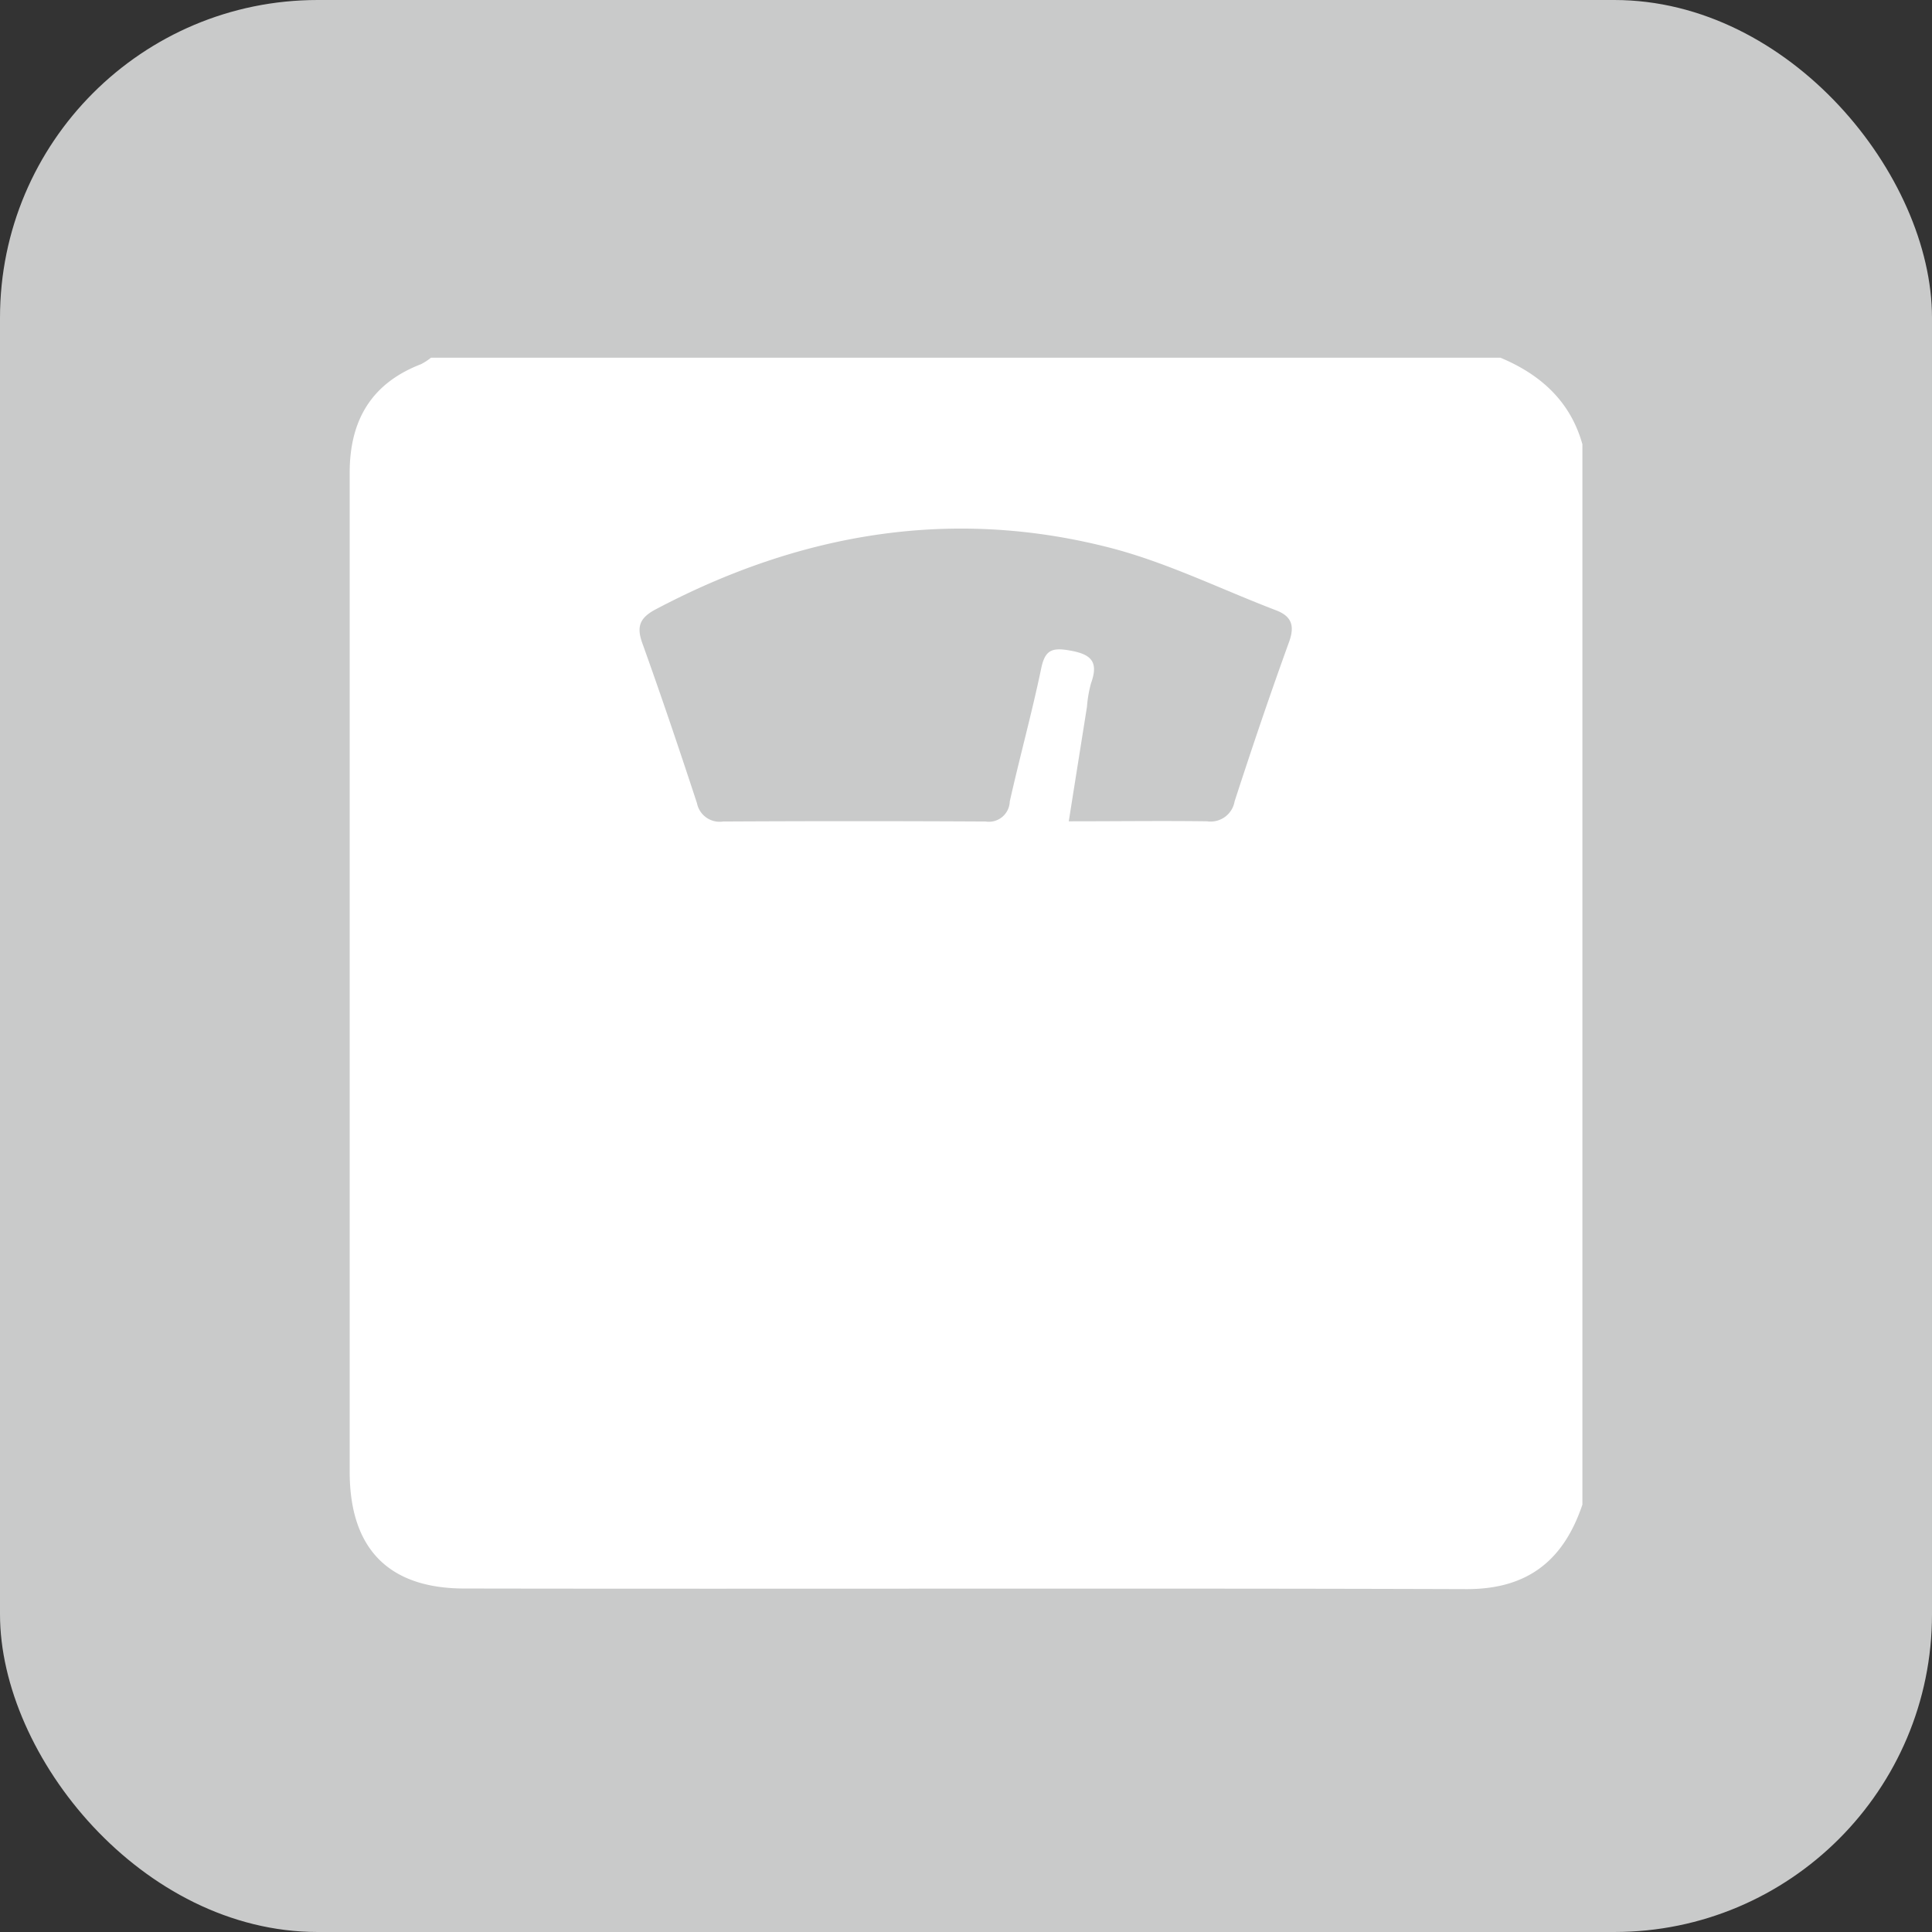 <svg xmlns="http://www.w3.org/2000/svg" viewBox="0 0 193.15 193.15"><rect x="0" y="0" width="193.15" height="193.15" fill="#333333" stroke="none"/><defs><style>.cls-1{fill:#c9caca;}.cls-2{fill:#fff;}</style></defs><g id="レイヤー_2" data-name="レイヤー 2"><g id="レイヤー_1-2" data-name="レイヤー 1"><rect class="cls-1" width="193.15" height="193.15" rx="31.76"/><path class="cls-2" d="M158.2,44.42v106c-1.87,5.56-5.45,8.47-11.6,8.45-33.39-.11-66.77,0-100.16-.06-7.61,0-11.47-4-11.48-11.64q0-19.74,0-39.49,0-30.21,0-60.43c0-5.21,2.16-8.93,7.13-10.84a5.94,5.94,0,0,0,1-.65H150C154,37.43,157,40.11,158.2,44.42ZM106.85,82.11c4.89,0,9.36-.06,13.83,0a2.43,2.43,0,0,0,2.75-2c1.73-5.33,3.53-10.65,5.44-15.92.6-1.66.24-2.59-1.31-3.18-5.6-2.14-11.06-4.86-16.83-6.31-15.8-4-30.86-1.35-45.18,6.22-1.58.84-1.95,1.71-1.32,3.42C66.14,69.66,67.94,75,69.68,80.3a2.31,2.31,0,0,0,2.61,1.83q13.13-.07,26.24,0a2.09,2.09,0,0,0,2.42-2c1-4.46,2.22-8.87,3.15-13.34.38-1.79,1.06-2.06,2.78-1.77,2.13.36,3,1.06,2.2,3.27a12.13,12.13,0,0,0-.41,2.36C108.08,74.36,107.5,78,106.85,82.11Z"/></g></g></svg>